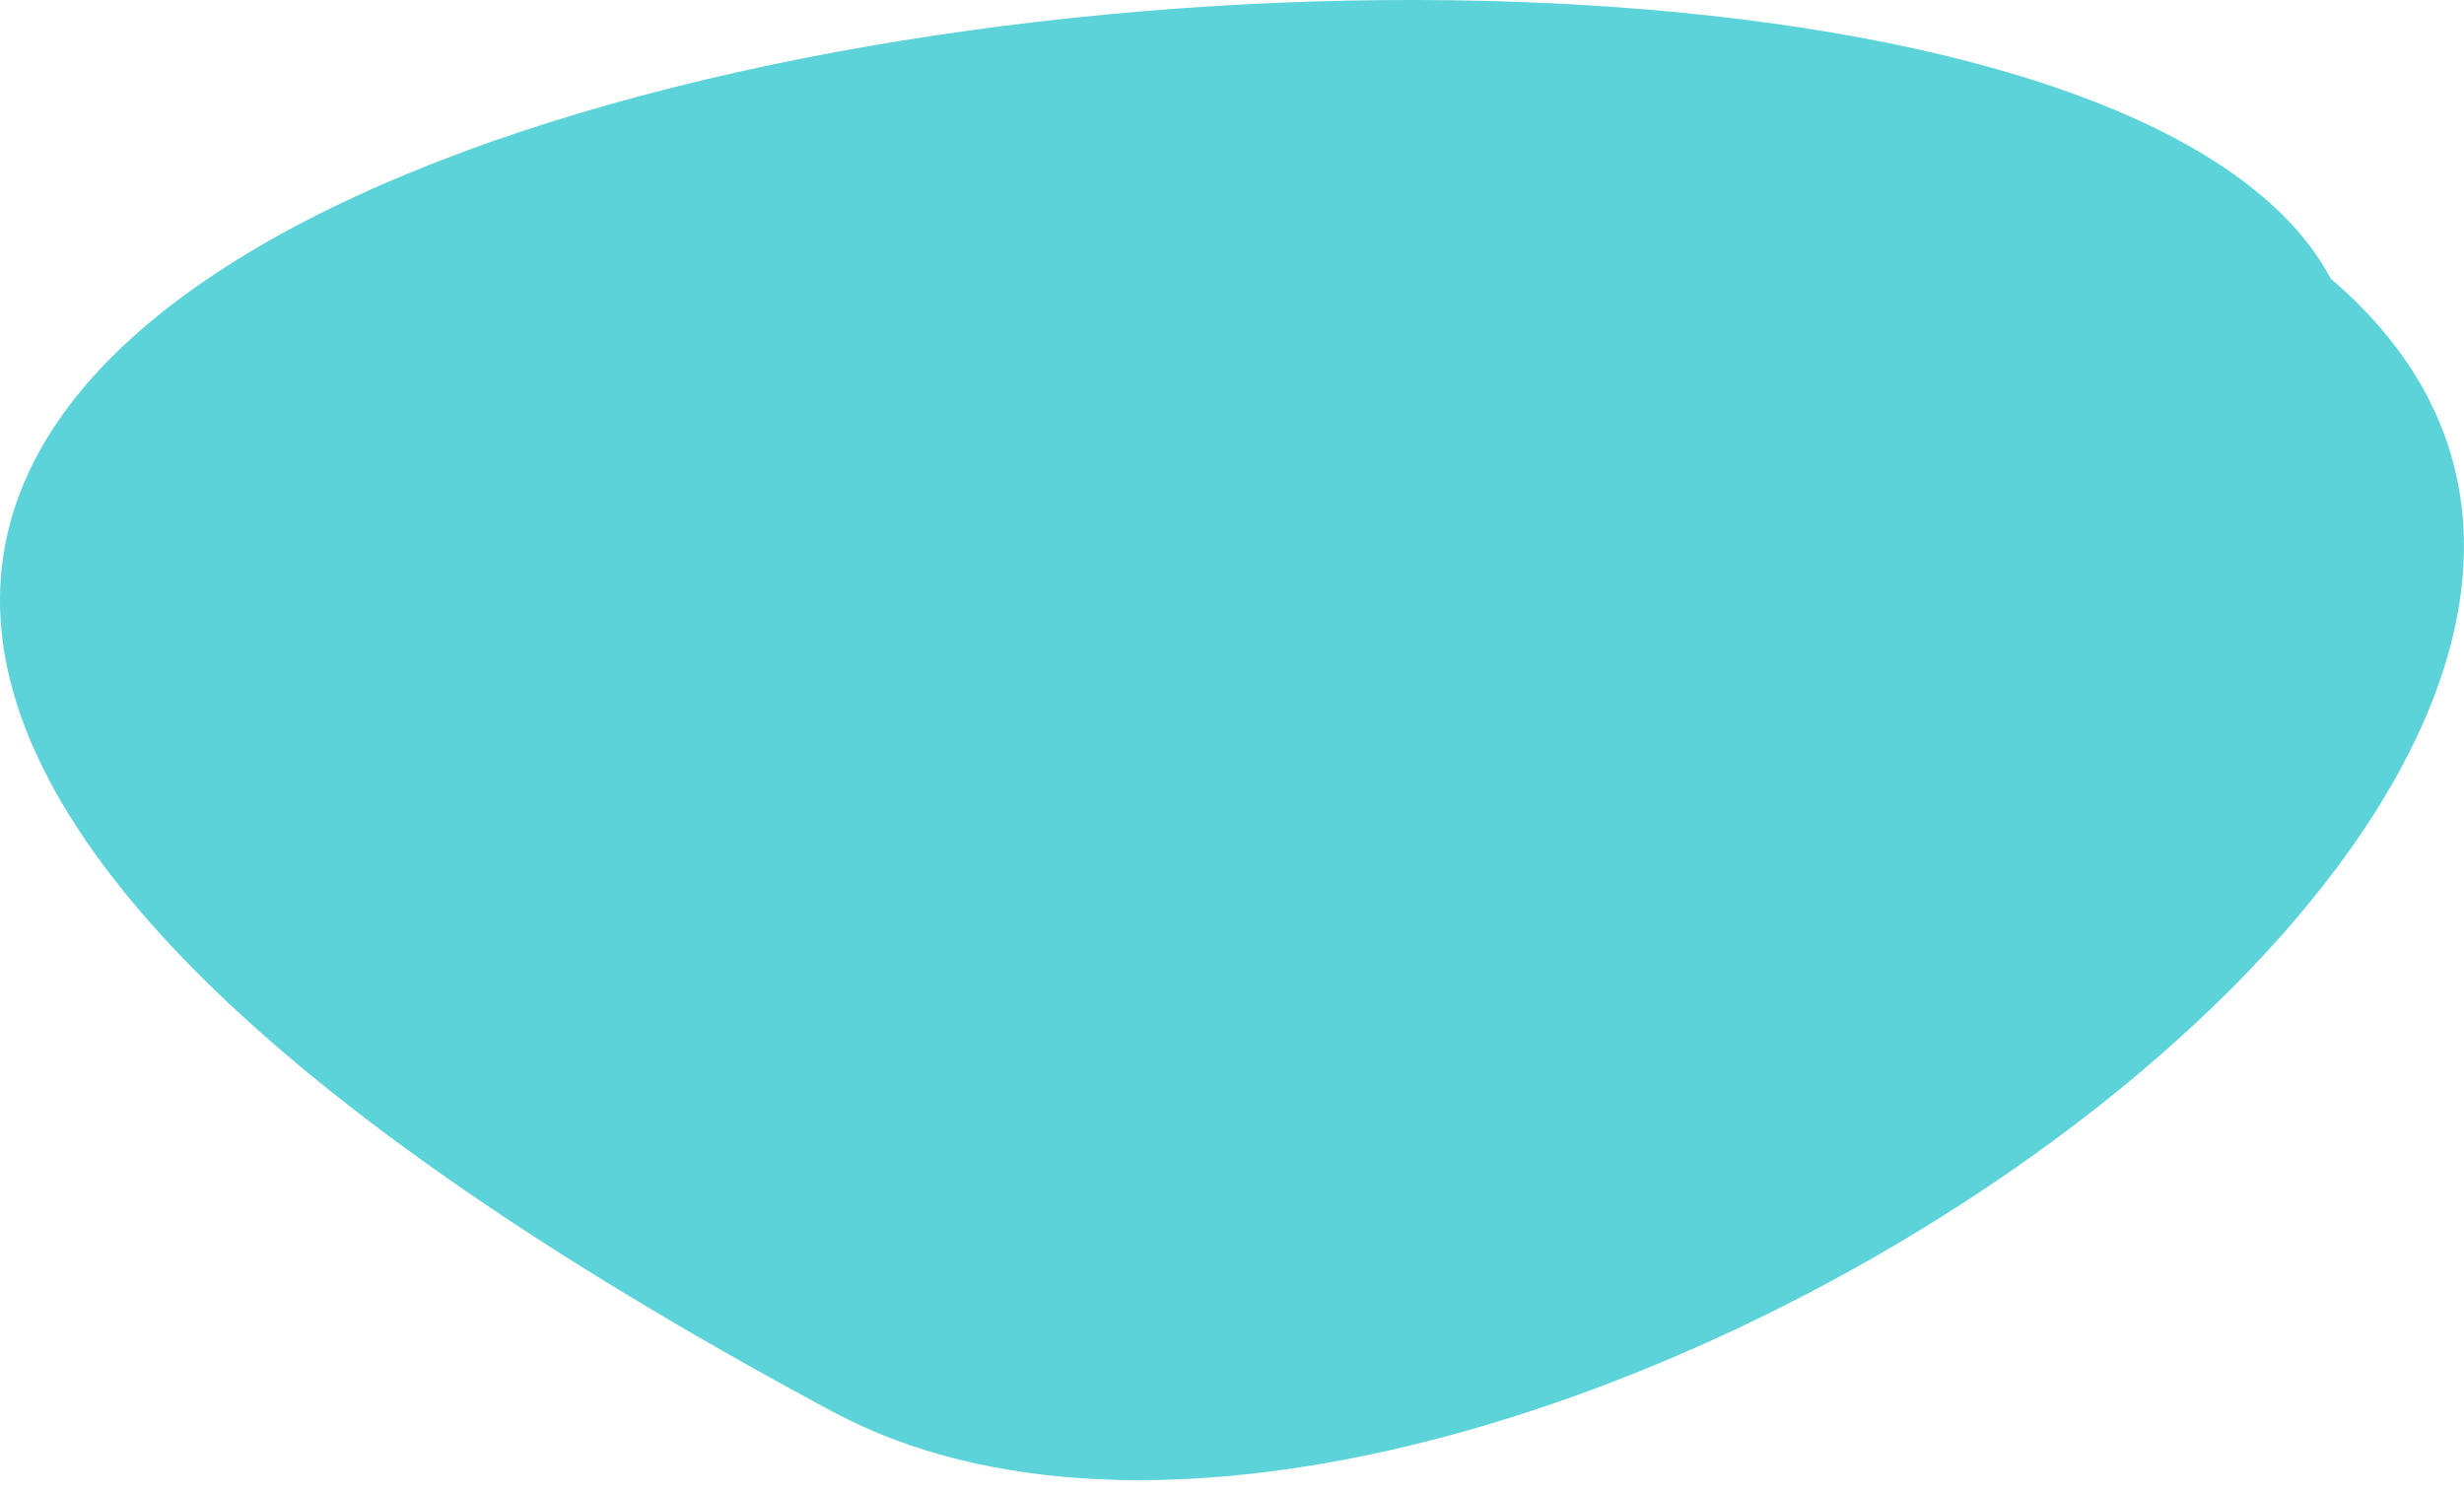<svg width="162" height="98" viewBox="0 0 162 98" fill="none" xmlns="http://www.w3.org/2000/svg">
<path d="M153.24 18.325C131.24 -23.175 -104.162 7.561 54.74 92.825C95.74 114.825 191.24 50.825 153.24 18.325Z" fill="#5CD2D9"/>
</svg>

